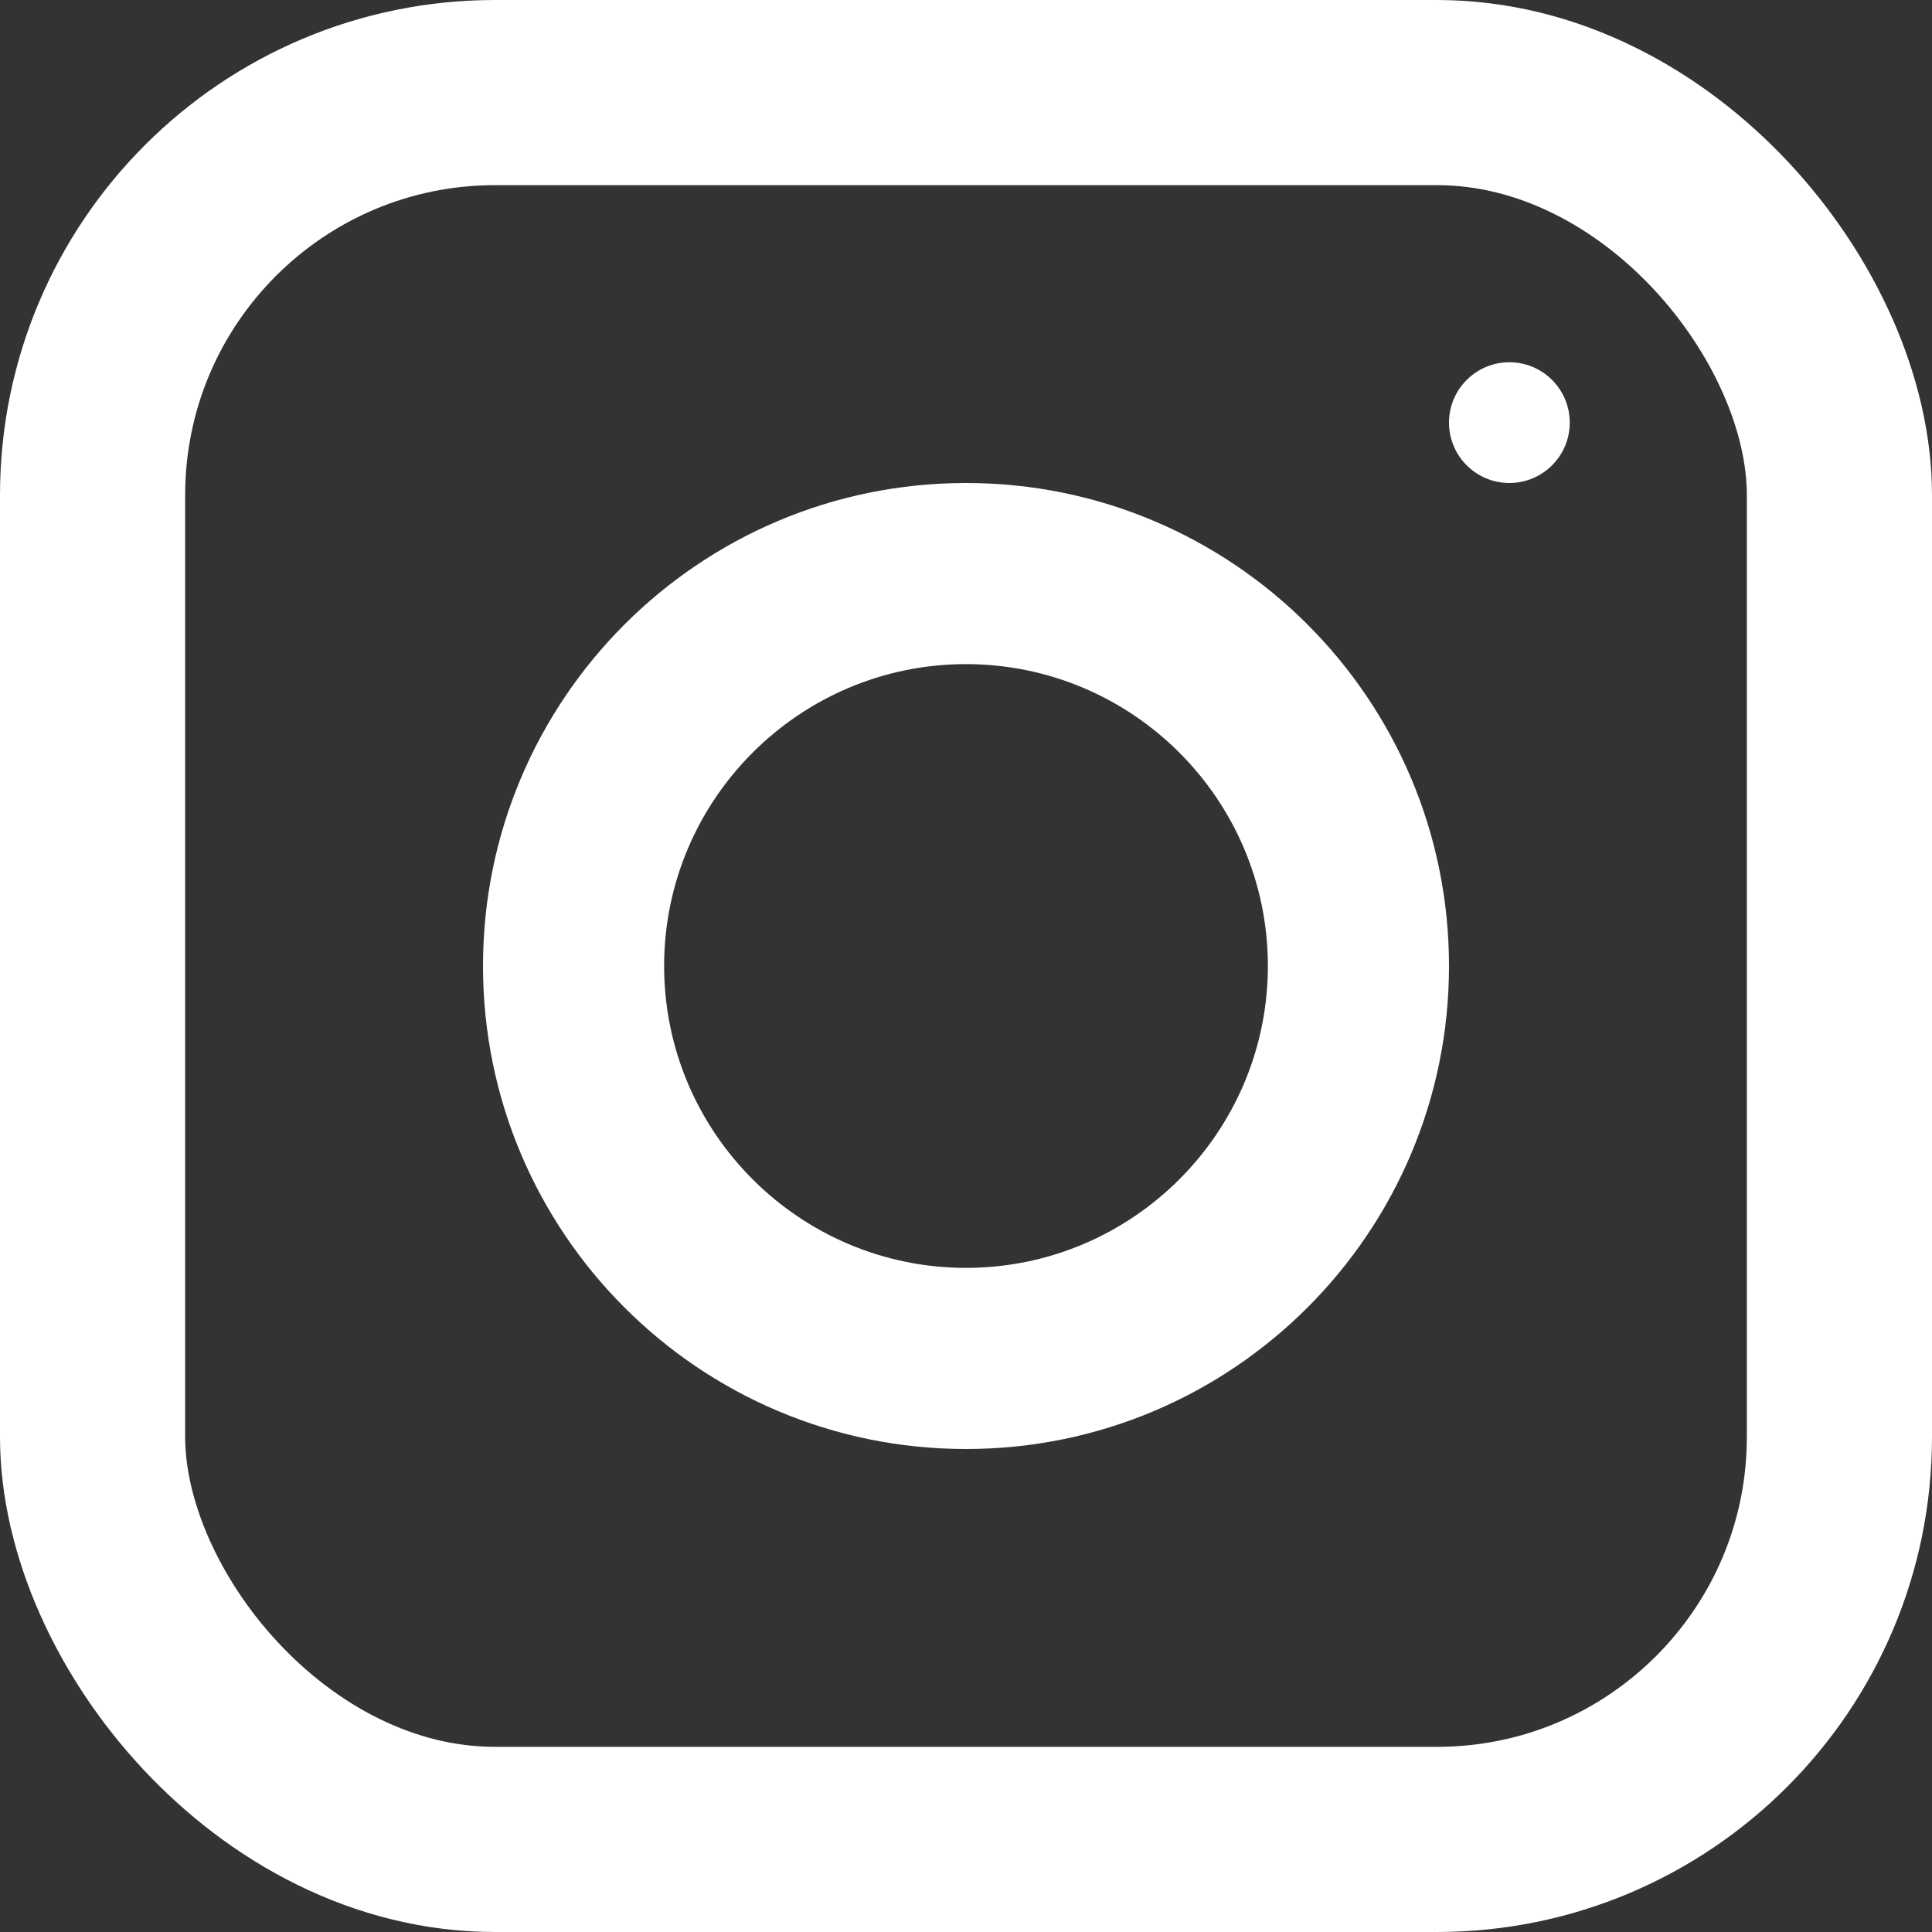 <?xml version="1.0" encoding="UTF-8"?>
<svg width="24px" height="24px" viewBox="0 0 24 24" version="1.1" xmlns="http://www.w3.org/2000/svg" xmlns:xlink="http://www.w3.org/1999/xlink">
    <rect x="0" y="0" width="24" height="24" fill="#333333" stroke="none"/>
    <!-- Generator: Sketch 50 (54983) - http://www.bohemiancoding.com/sketch -->
    <title>Instagram</title>
    <desc>Created with Sketch.</desc>
    <defs></defs>
    <g id="-----Symbols" stroke="none" stroke-width="1" fill="none" fill-rule="evenodd">
        <g id="Footer" transform="translate(-1208, -346)">
            <g id="Instagram" transform="translate(1208, 346)">
                <rect id="Twitter" stroke="#FFFFFF" stroke-width="2.3" x="1.15" y="1.15" width="21.7" height="21.7" rx="5"></rect>
                <path d="M12,15.75 C9.933,15.75 8.25,14.067 8.25,12 C8.25,9.931 9.933,8.25 12,8.25 C14.067,8.25 15.75,9.931 15.75,12 C15.75,14.067 14.067,15.75 12,15.75 M12,6 C8.687,6 6,8.687 6,12 C6,15.313 8.687,18 12,18 C15.313,18 18,15.313 18,12 C18,8.687 15.313,6 12,6" id="Fill-3" fill="#FFFFFF"></path>
                <path d="M18.75,4.5 C19.164,4.5 19.5,4.836 19.5,5.25 C19.5,5.664 19.164,6 18.75,6 C18.336,6 18,5.664 18,5.25 C18,4.836 18.336,4.5 18.75,4.5" id="Fill-5" fill="#FFFFFF"></path>
            </g>
        </g>
    </g>
</svg>